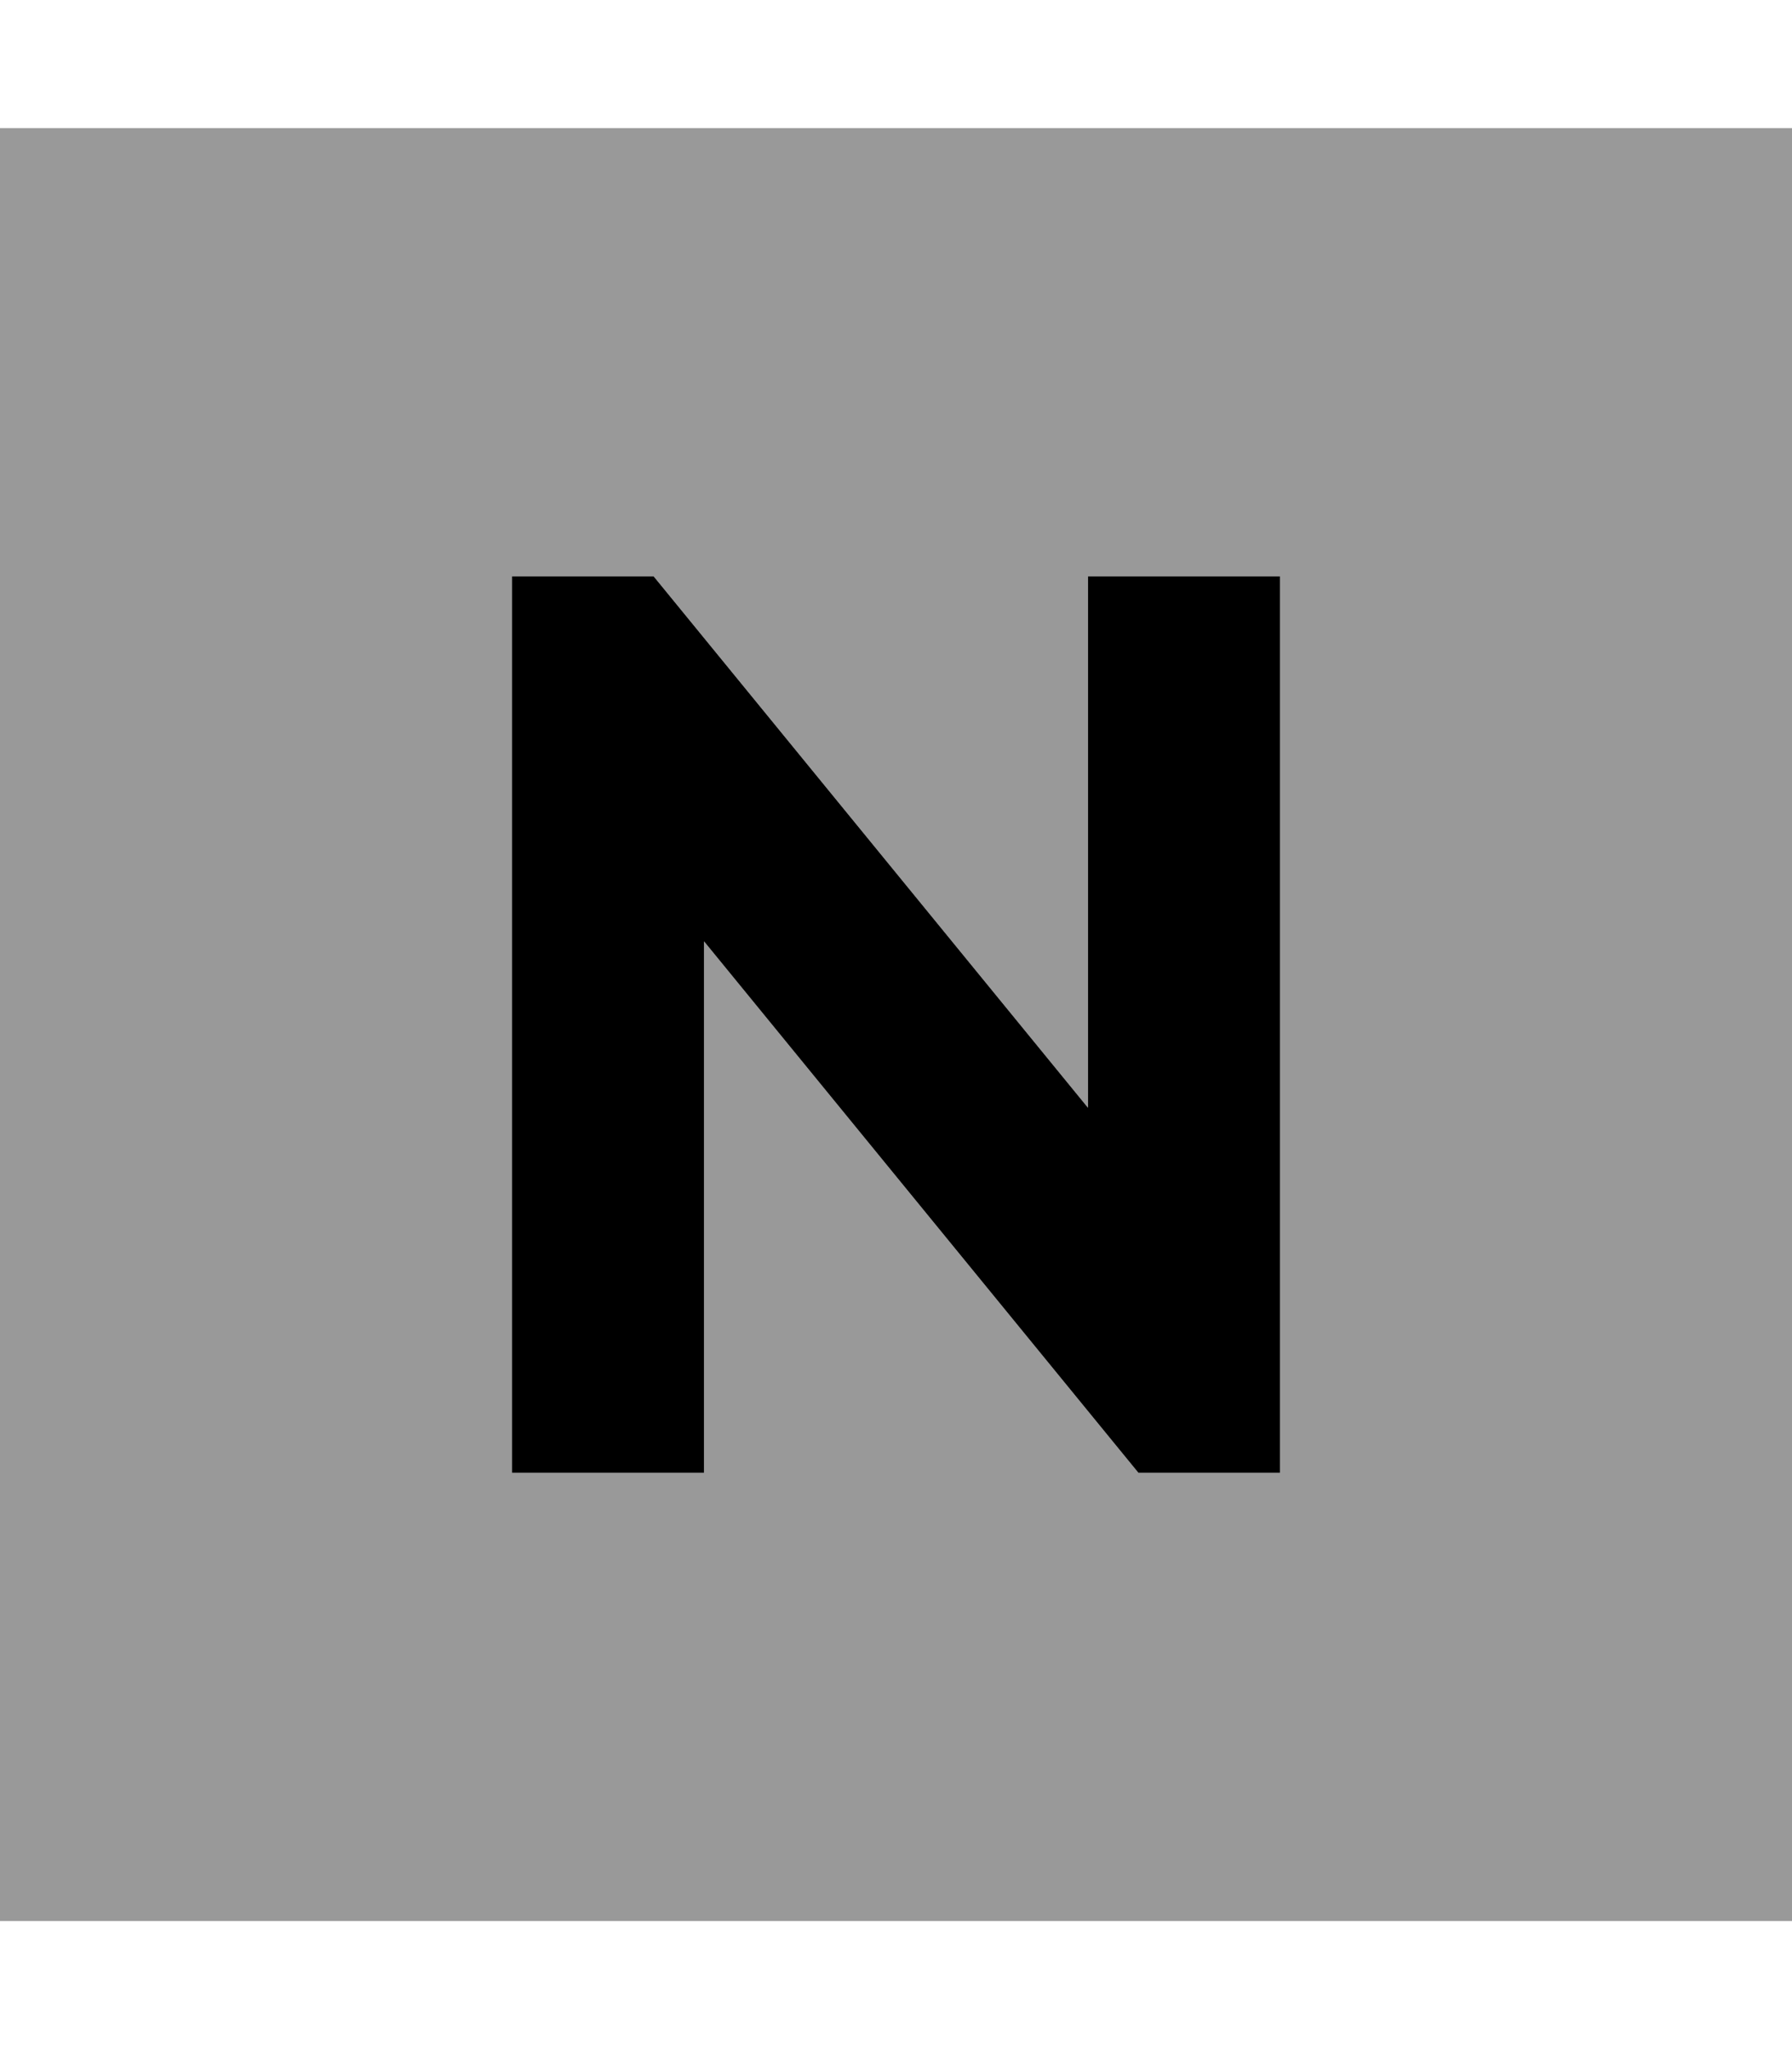 <svg xmlns="http://www.w3.org/2000/svg" viewBox="0 0 448 512"><!--! Font Awesome Pro 7.0.1 by @fontawesome - https://fontawesome.com License - https://fontawesome.com/license (Commercial License) Copyright 2025 Fonticons, Inc. --><path opacity=".4" fill="currentColor" d="M0 32l0 448 448 0 0-448-448 0zM128 144l35.4 0 7.2 8.8 101.4 124 0-132.8 48 0 0 224-35.4 0-7.2-8.8-101.4-124 0 132.8-48 0 0-224z"/><path fill="currentColor" d="M128 168l0-24 35.4 0 7.2 8.8 101.4 124 0-132.8 48 0 0 224-35.4 0-7.2-8.8-101.4-124 0 132.8-48 0 0-200z"/></svg>